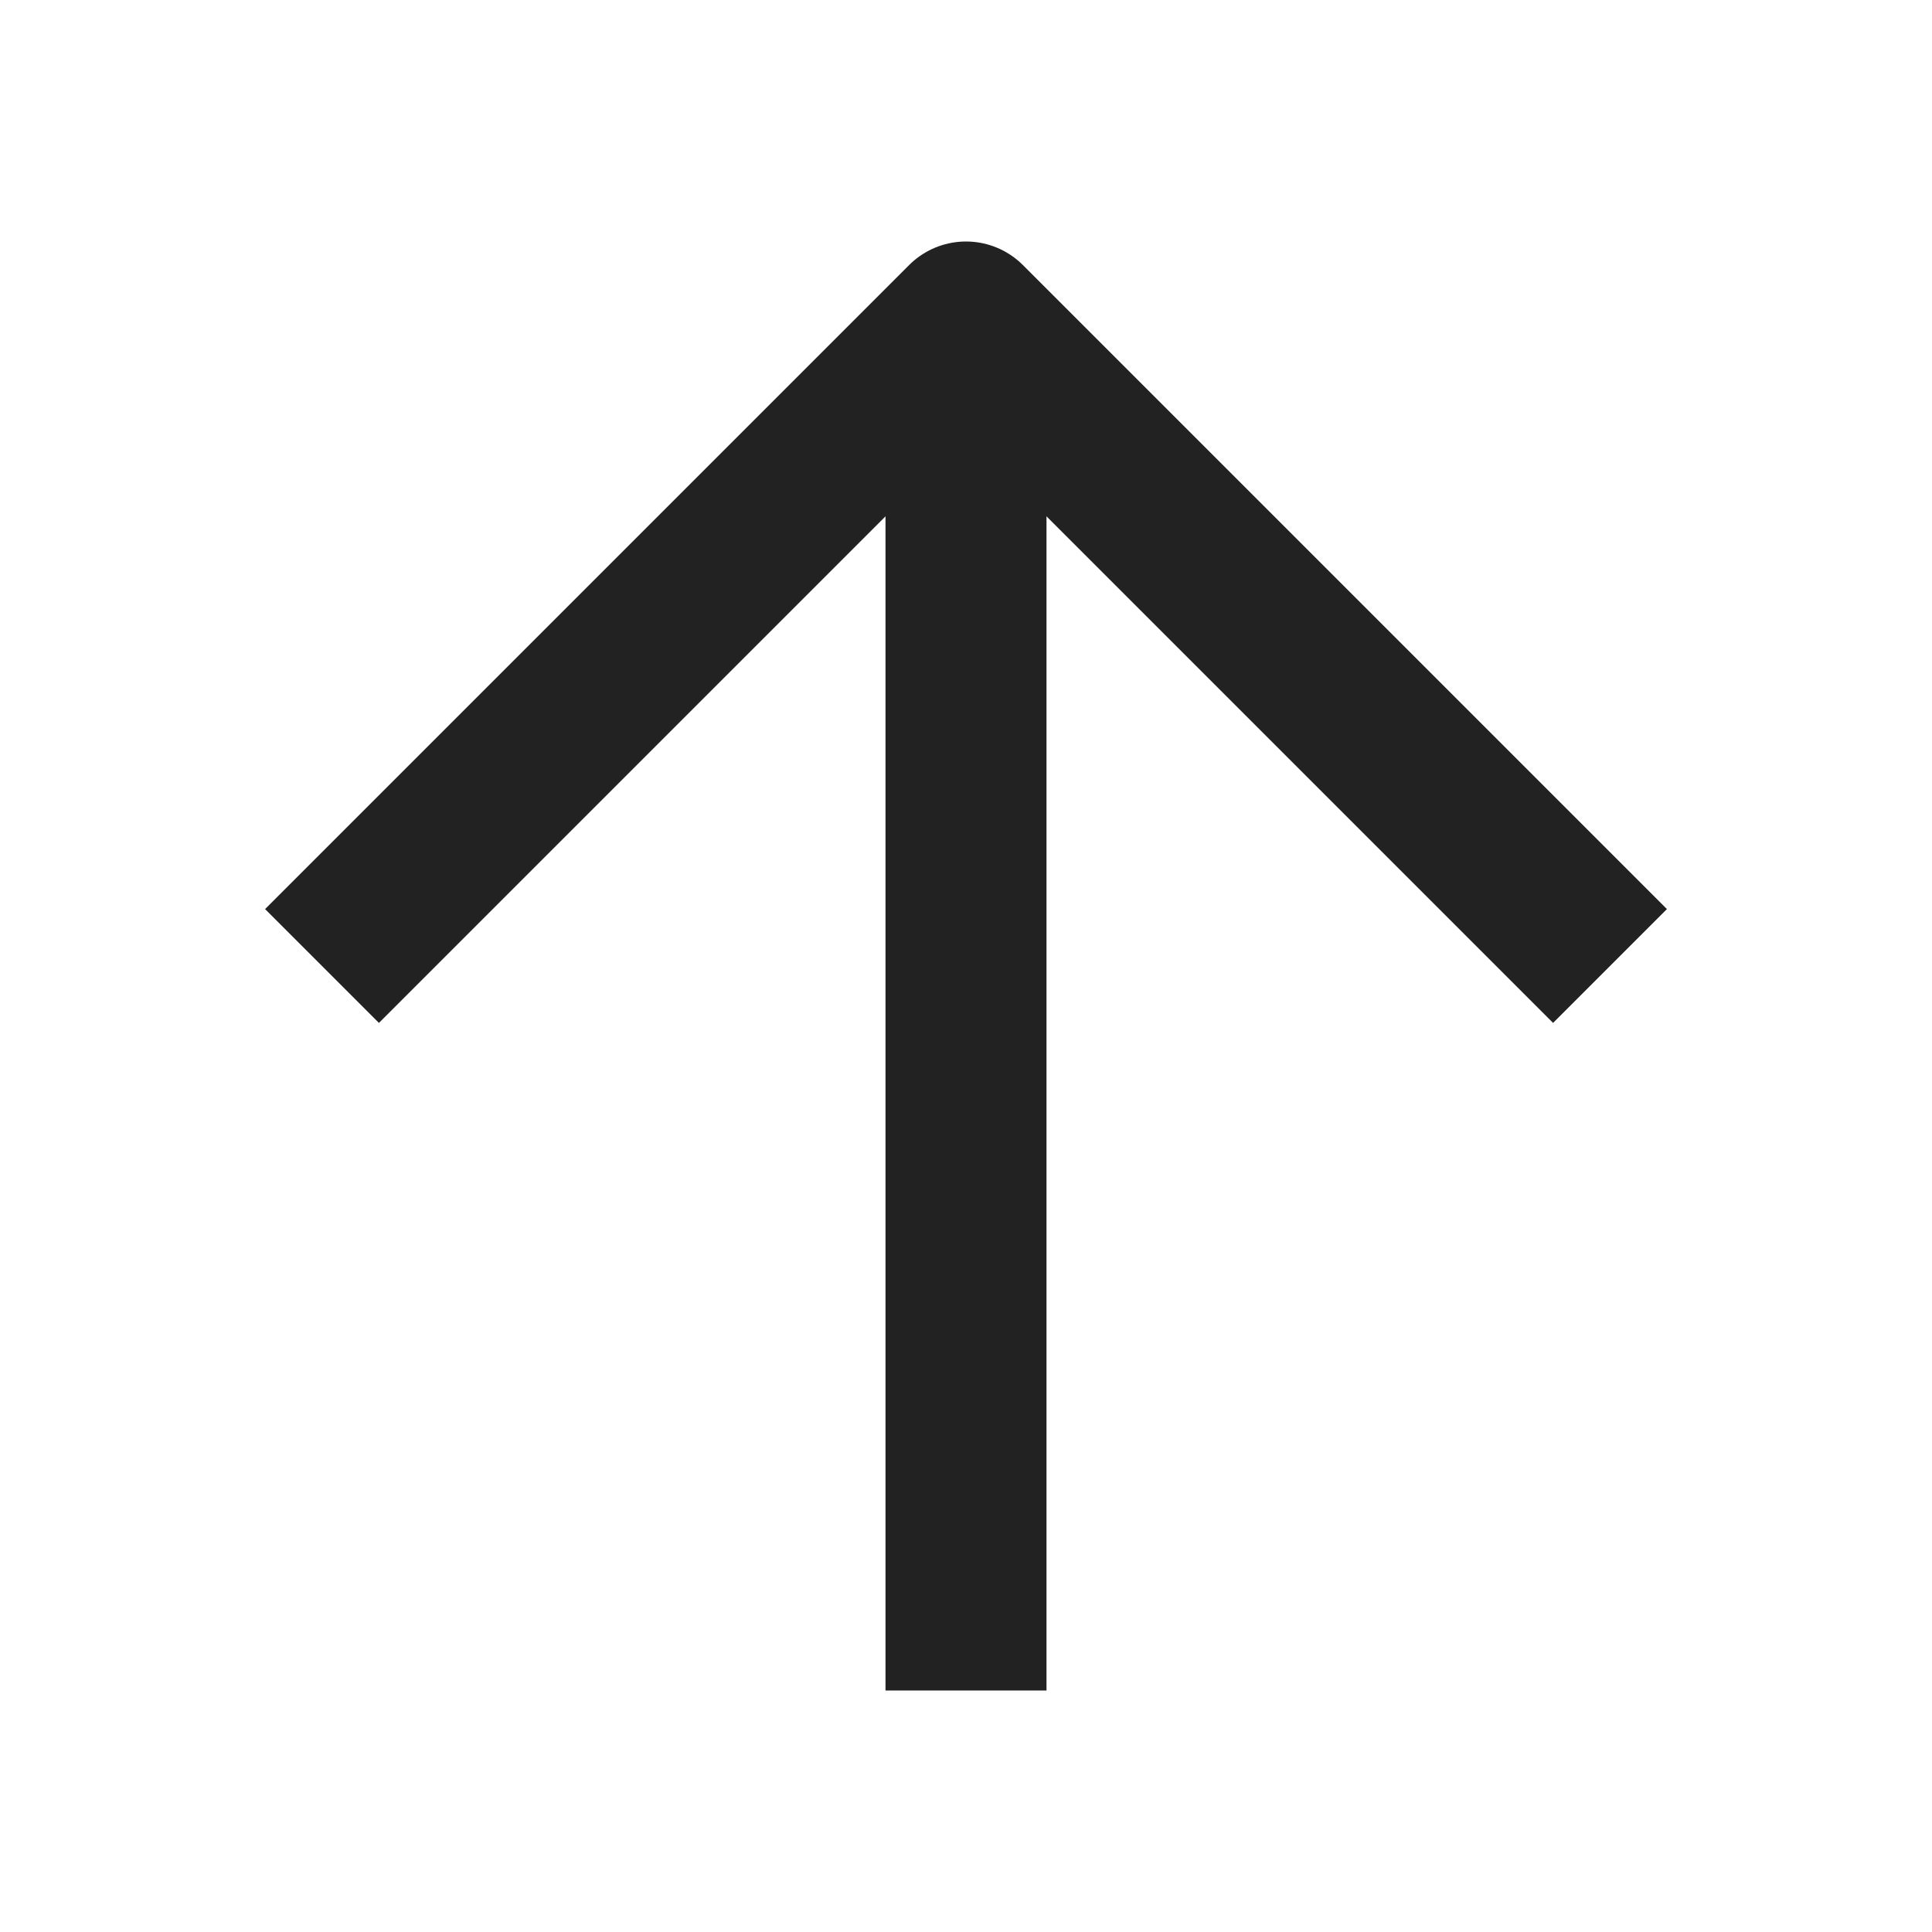 <?xml version="1.0" encoding="UTF-8"?>
<svg width="24px" height="24px" viewBox="0 0 24 24" version="1.1" xmlns="http://www.w3.org/2000/svg" xmlns:xlink="http://www.w3.org/1999/xlink">
    <title>C6D4B71C-5893-43FD-89B5-4CAFA1A6013A</title>
    <g id="Template" stroke="none" stroke-width="1" fill="none" fill-rule="evenodd">
        <g id="#Resources_Template" transform="translate(-354, -448)">
            <g id="btn_component_up" transform="translate(345, 439)">
                <g id="icon_edit_up" transform="translate(9, 9)">
                    <polyline id="Path-5" stroke="#222222" stroke-width="2" stroke-linejoin="round" points="4 12 12 4 20 12"></polyline>
                    <rect id="Rectangle" fill="#222222" x="11" y="5" width="2" height="16"></rect>
                </g>
            </g>
        </g>
    </g>
</svg>